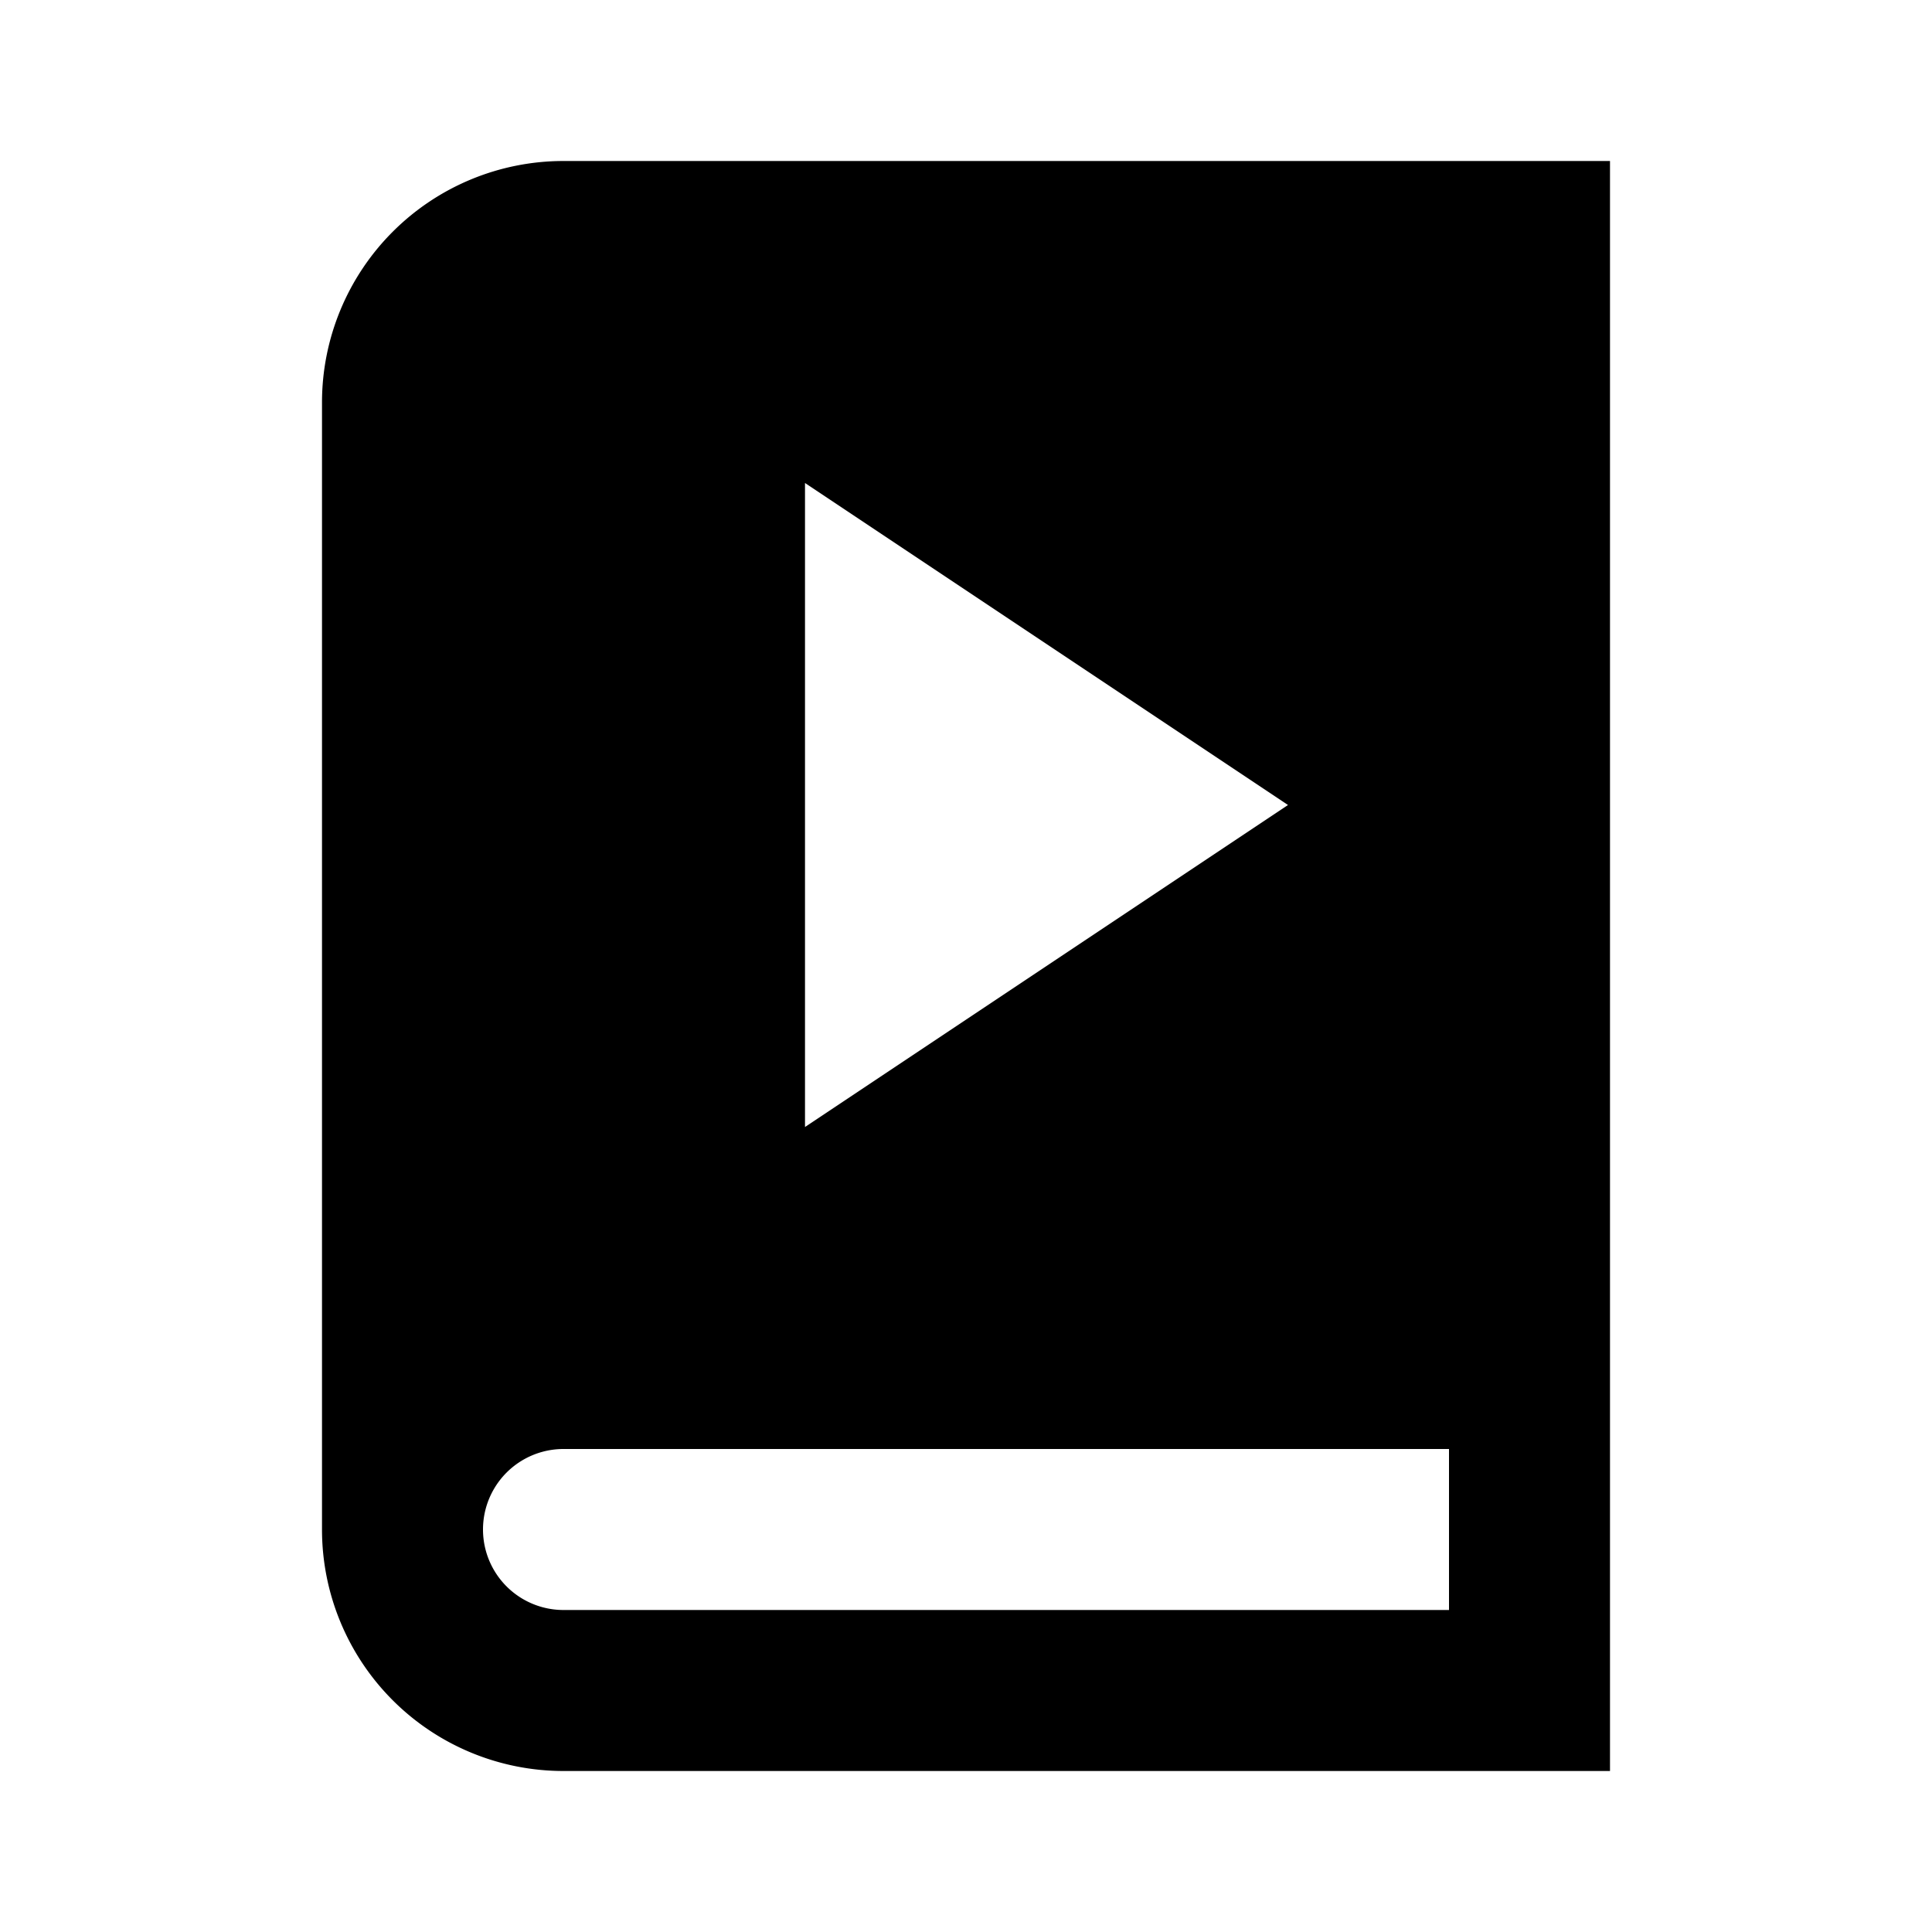 <svg id="Layer_1" data-name="Layer 1" xmlns="http://www.w3.org/2000/svg" viewBox="0 0 24 24"><title>Video Library</title><path d="M4,5V19a3,3,0,0,0,3,3H20V2H7A3,3,0,0,0,4,5ZM18,19v1H7a1,1,0,0,1,0-2H18ZM10,6l6,4-6,4Z"/></svg>